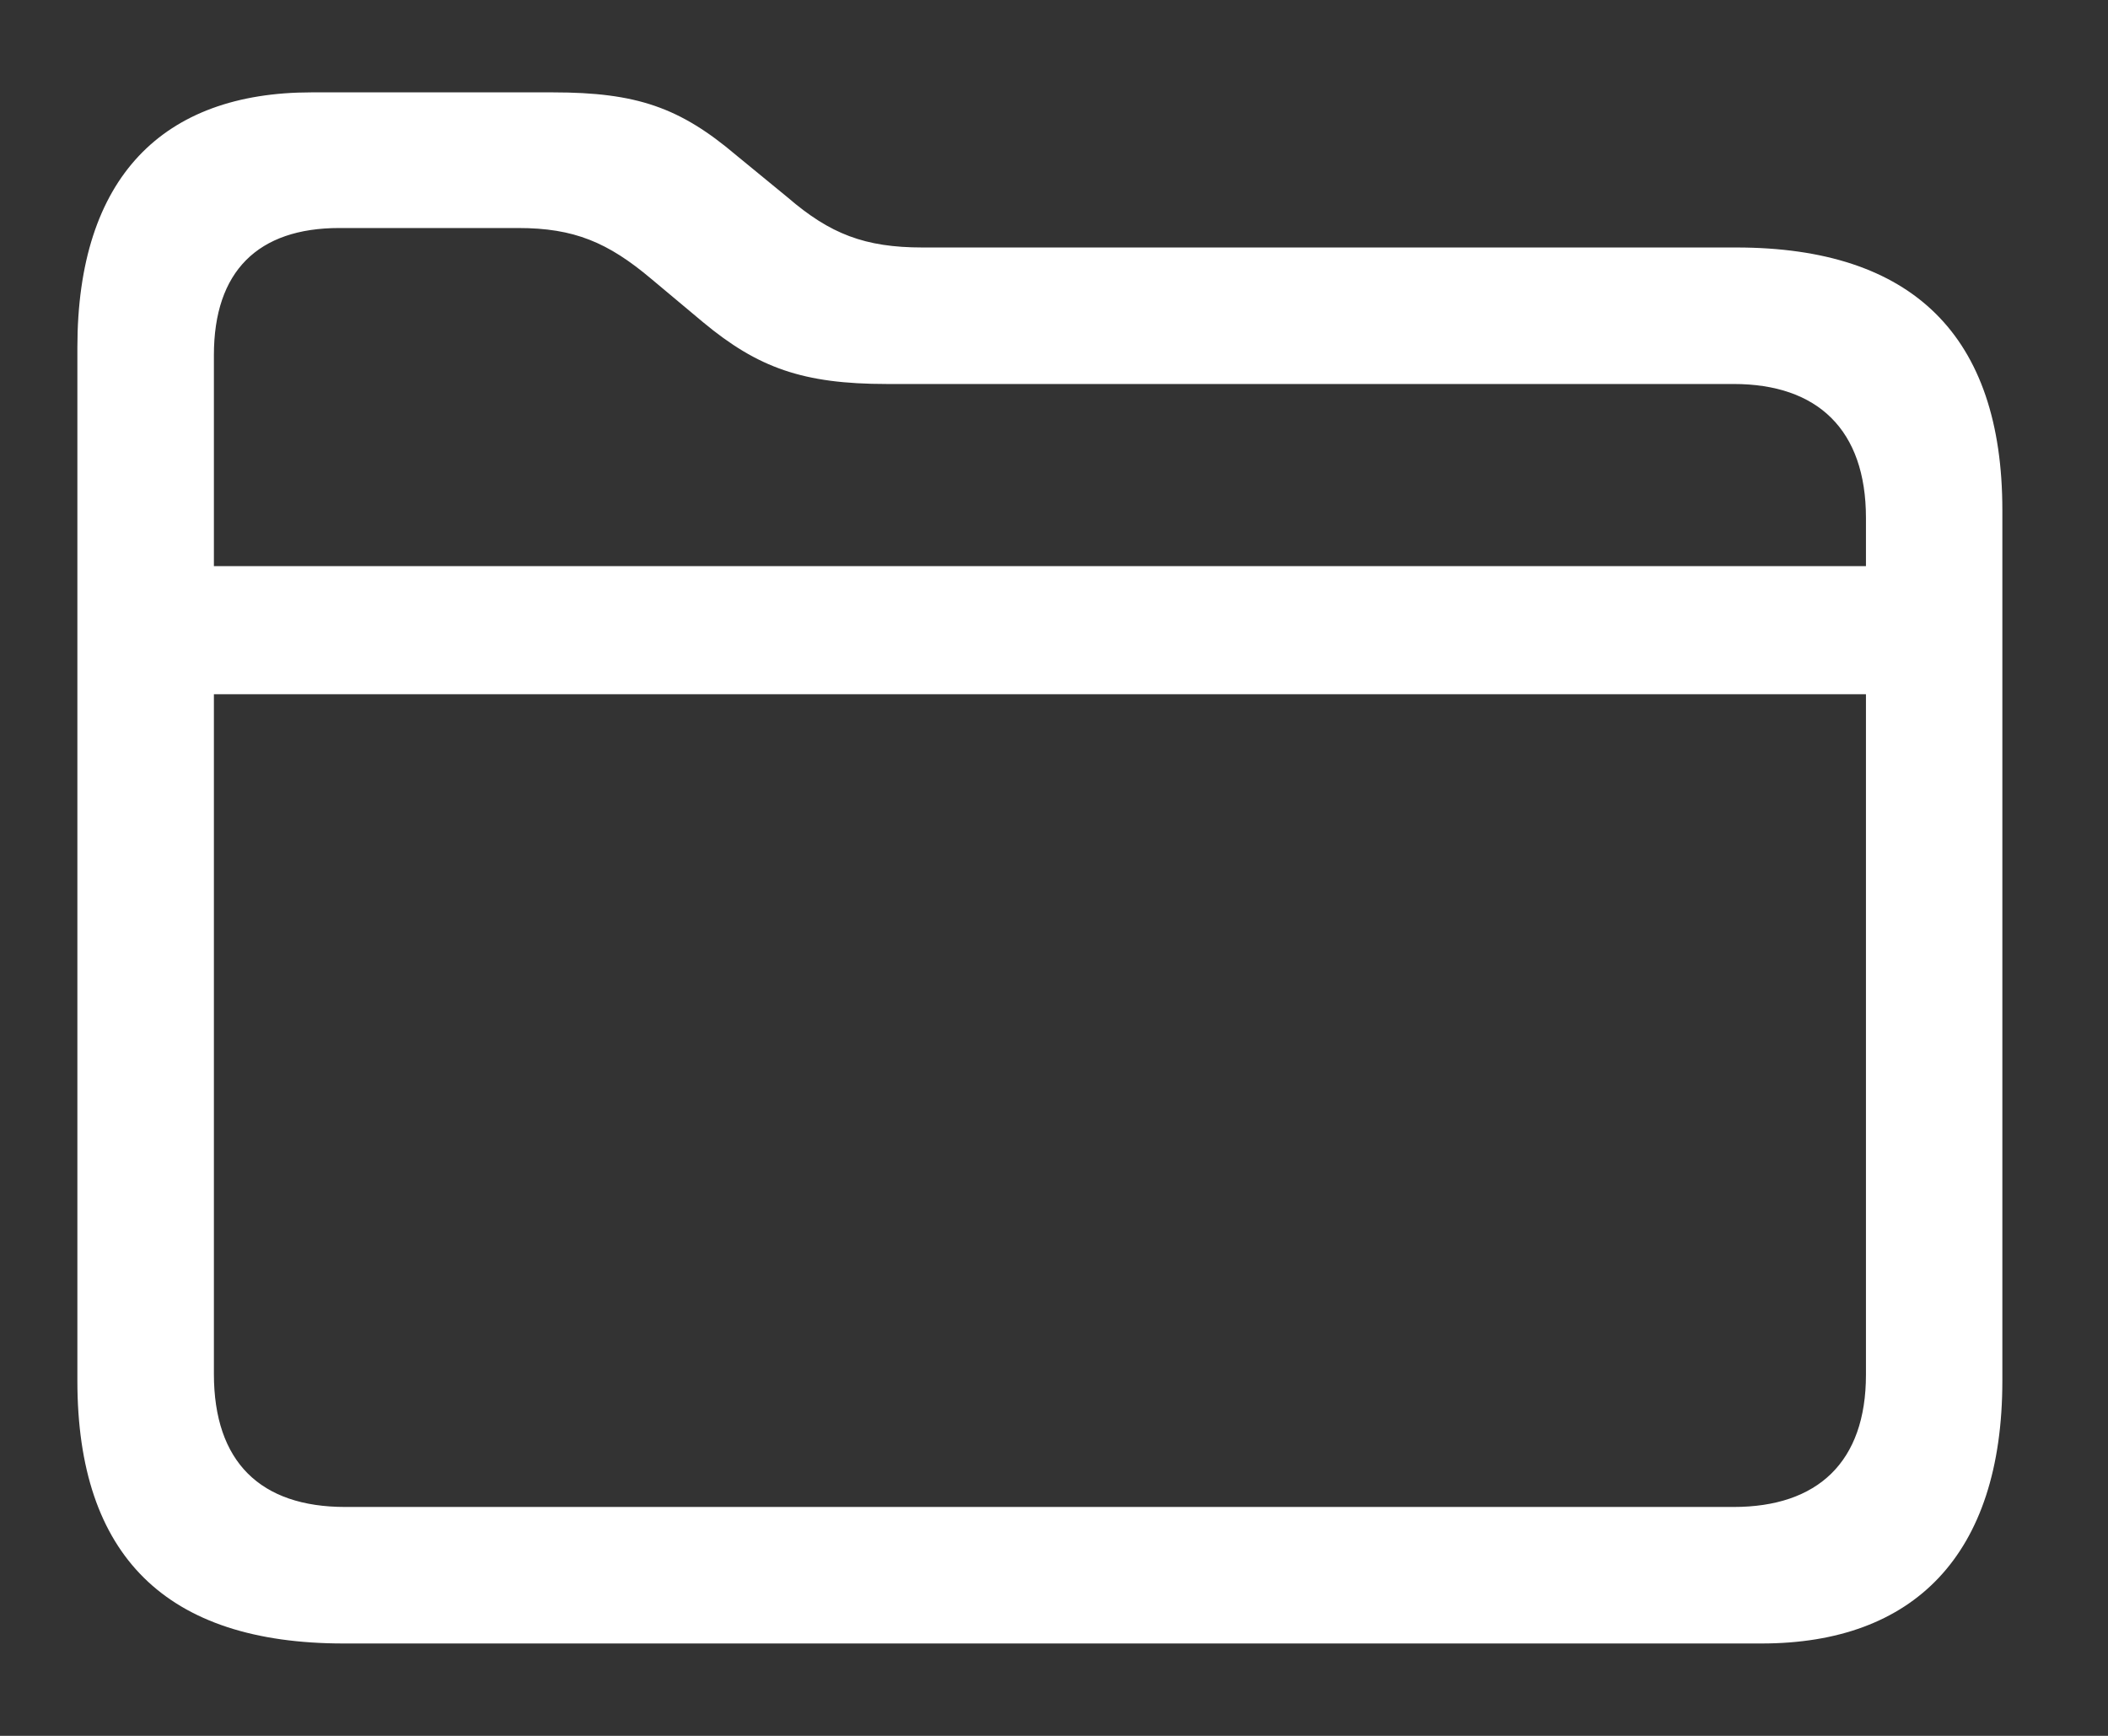 <svg width="17" height="14" viewBox="0 0 17 14" fill="none" xmlns="http://www.w3.org/2000/svg">
<rect x="0" y="0" width="17" height="14" fill="#333333" stroke="none"/>
<path d="M2.771 13.255H14.207C15.431 13.255 16.148 12.544 16.148 11.136V4.115C16.148 2.707 15.424 1.996 14.002 1.996H7.439C6.975 1.996 6.694 1.887 6.353 1.593L5.936 1.251C5.484 0.868 5.136 0.745 4.459 0.745H2.511C1.314 0.745 0.624 1.429 0.624 2.803V11.136C0.624 12.551 1.342 13.255 2.771 13.255ZM1.725 2.864C1.725 2.188 2.08 1.839 2.736 1.839H4.179C4.63 1.839 4.903 1.955 5.252 2.249L5.669 2.598C6.113 2.967 6.476 3.097 7.152 3.097H13.981C14.658 3.097 15.048 3.466 15.048 4.177V4.566H1.725V2.864ZM2.784 12.154C2.101 12.154 1.725 11.792 1.725 11.081V5.599H15.048V11.088C15.048 11.792 14.658 12.154 13.981 12.154H2.784Z" fill="white"/>
</svg>
